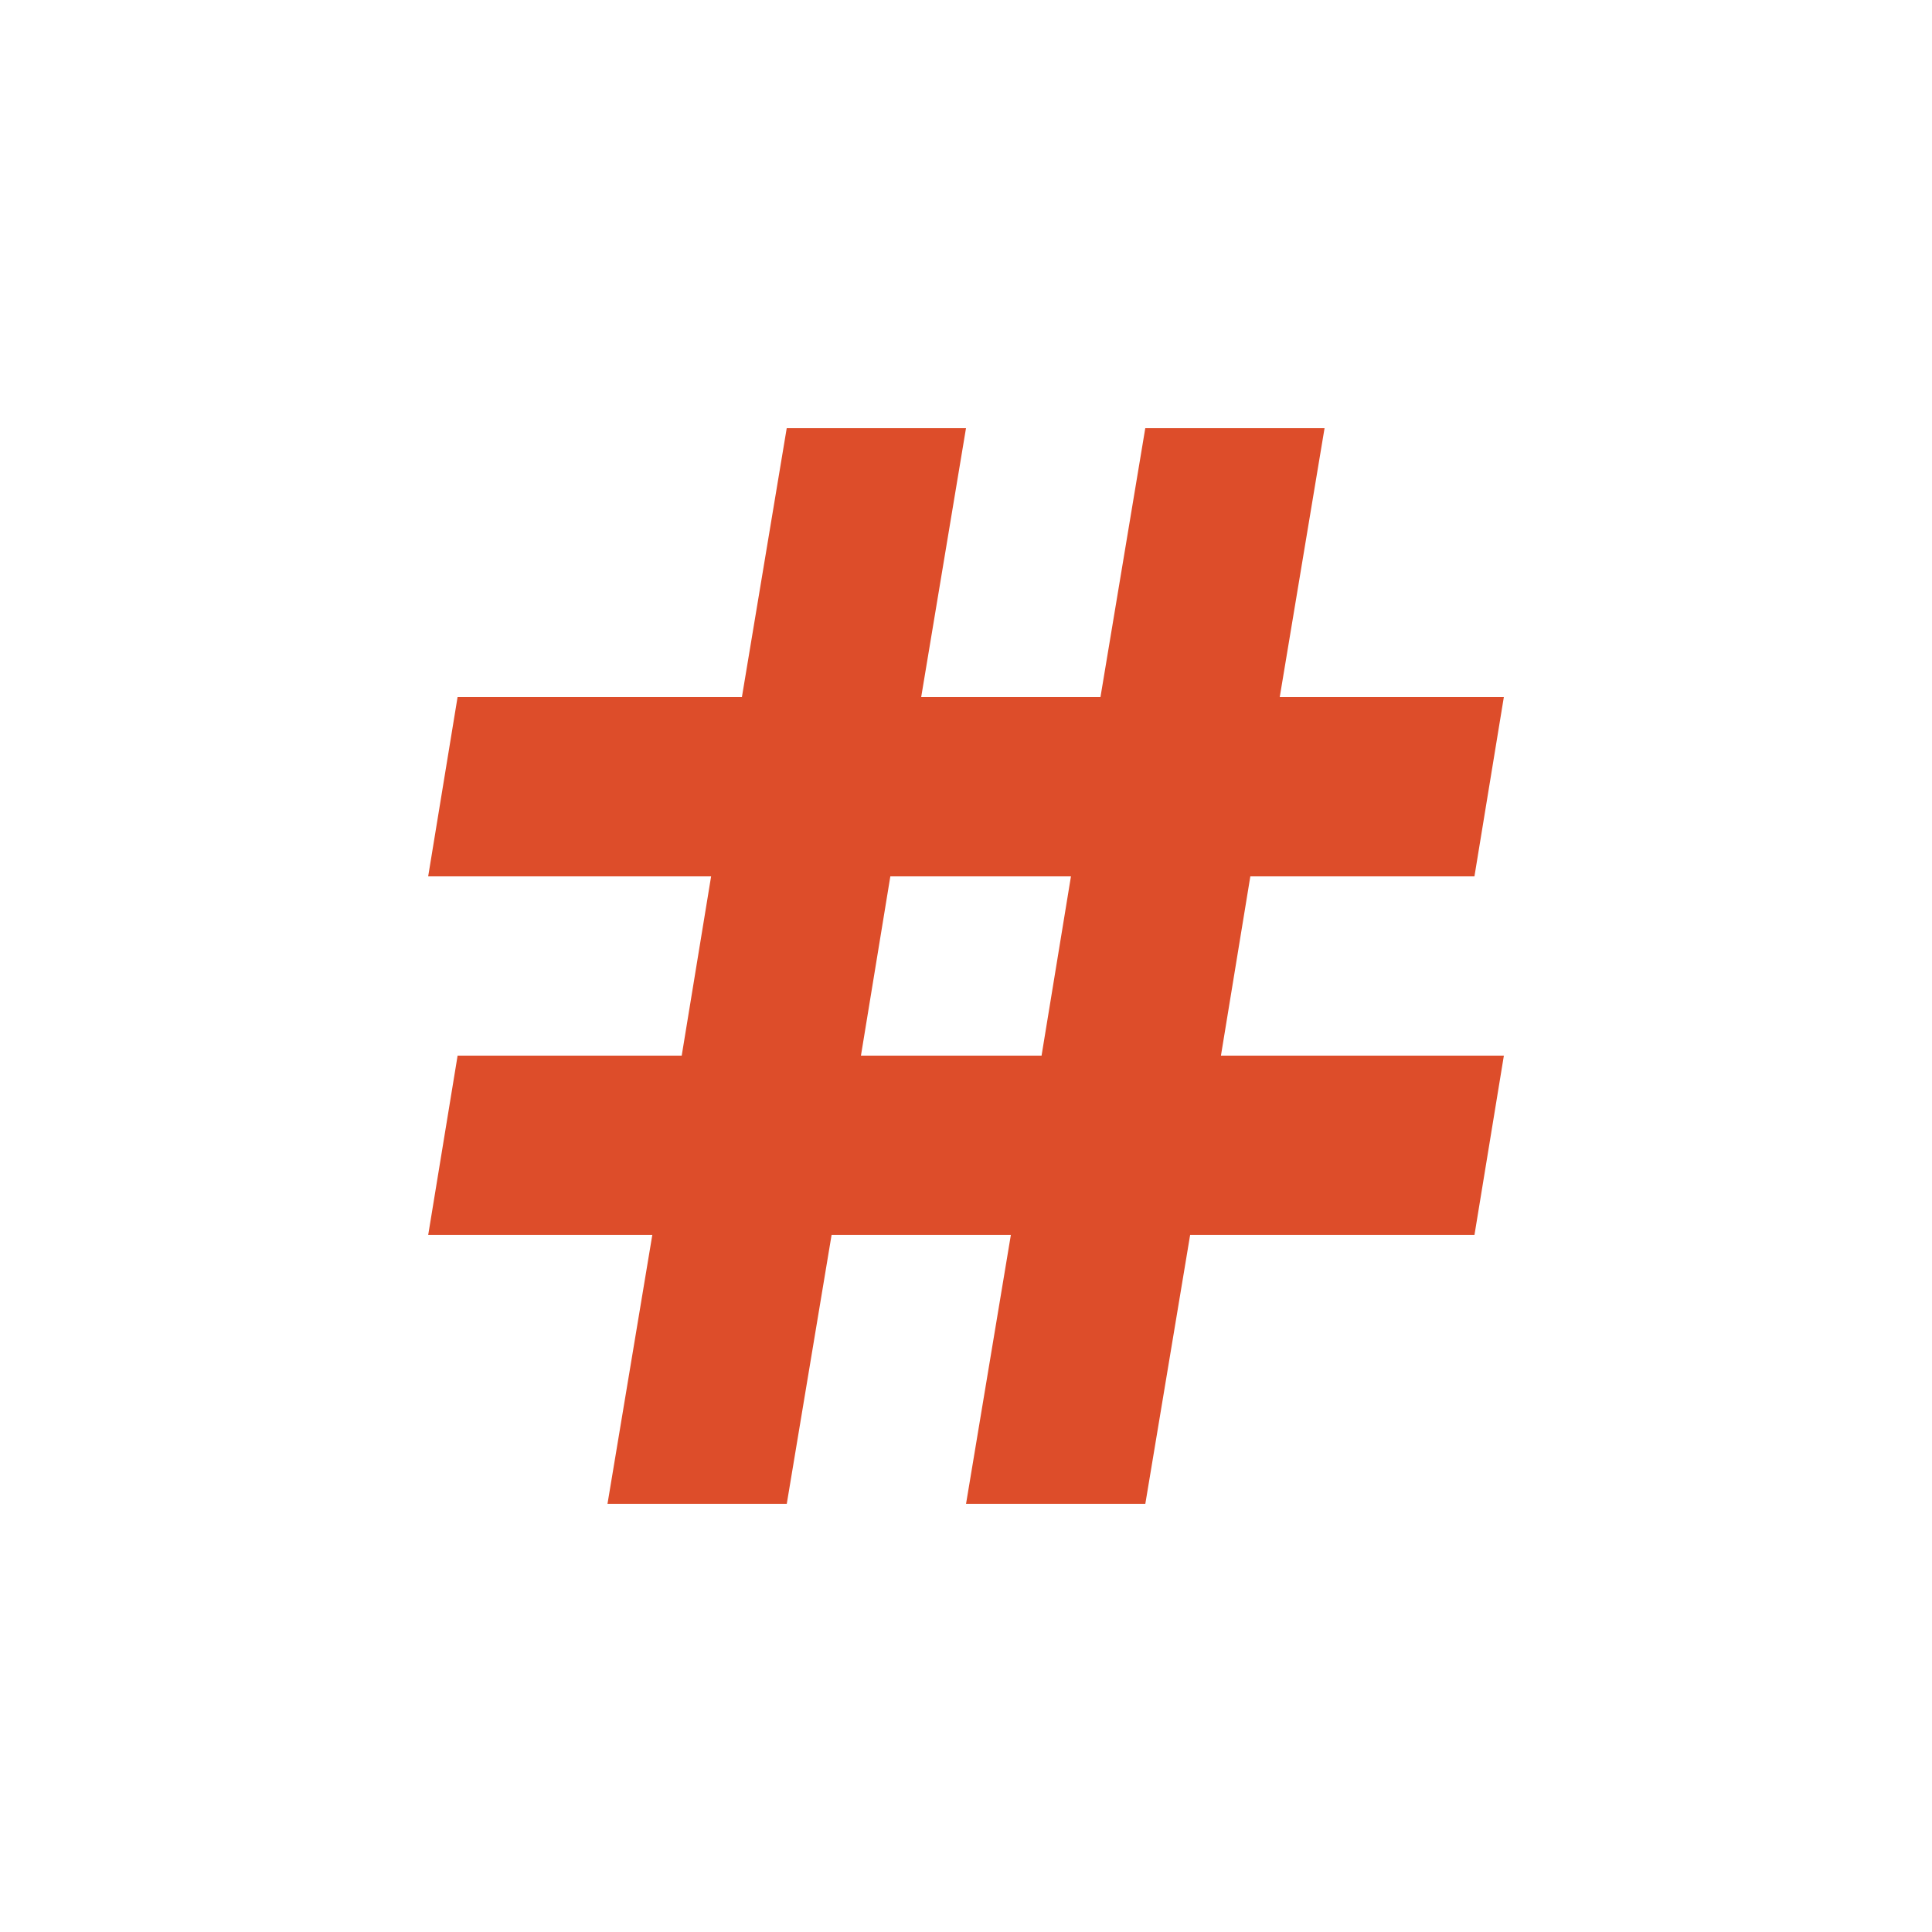 <svg viewBox="0 0 512 512" xmlns="http://www.w3.org/2000/svg">
 <path d="m208.49 113.47l-11.877 71.26h-75.35l-7.791 47.51h74.981l-7.791 47.51h-59.39l-7.791 47.51h59.39l-11.877 71.26h47.51l11.877-71.26h47.51l-11.877 71.26h47.51l11.877-71.26h75.35l7.791-47.51h-74.981l7.791-47.51h59.39l7.791-47.51h-59.39l11.877-71.26h-47.51l-11.877 71.26h-47.51l11.877-71.26m-20.05 118.77h47.865l-7.791 47.51h-47.865" fill="#DD4D2A"/>
</svg>
